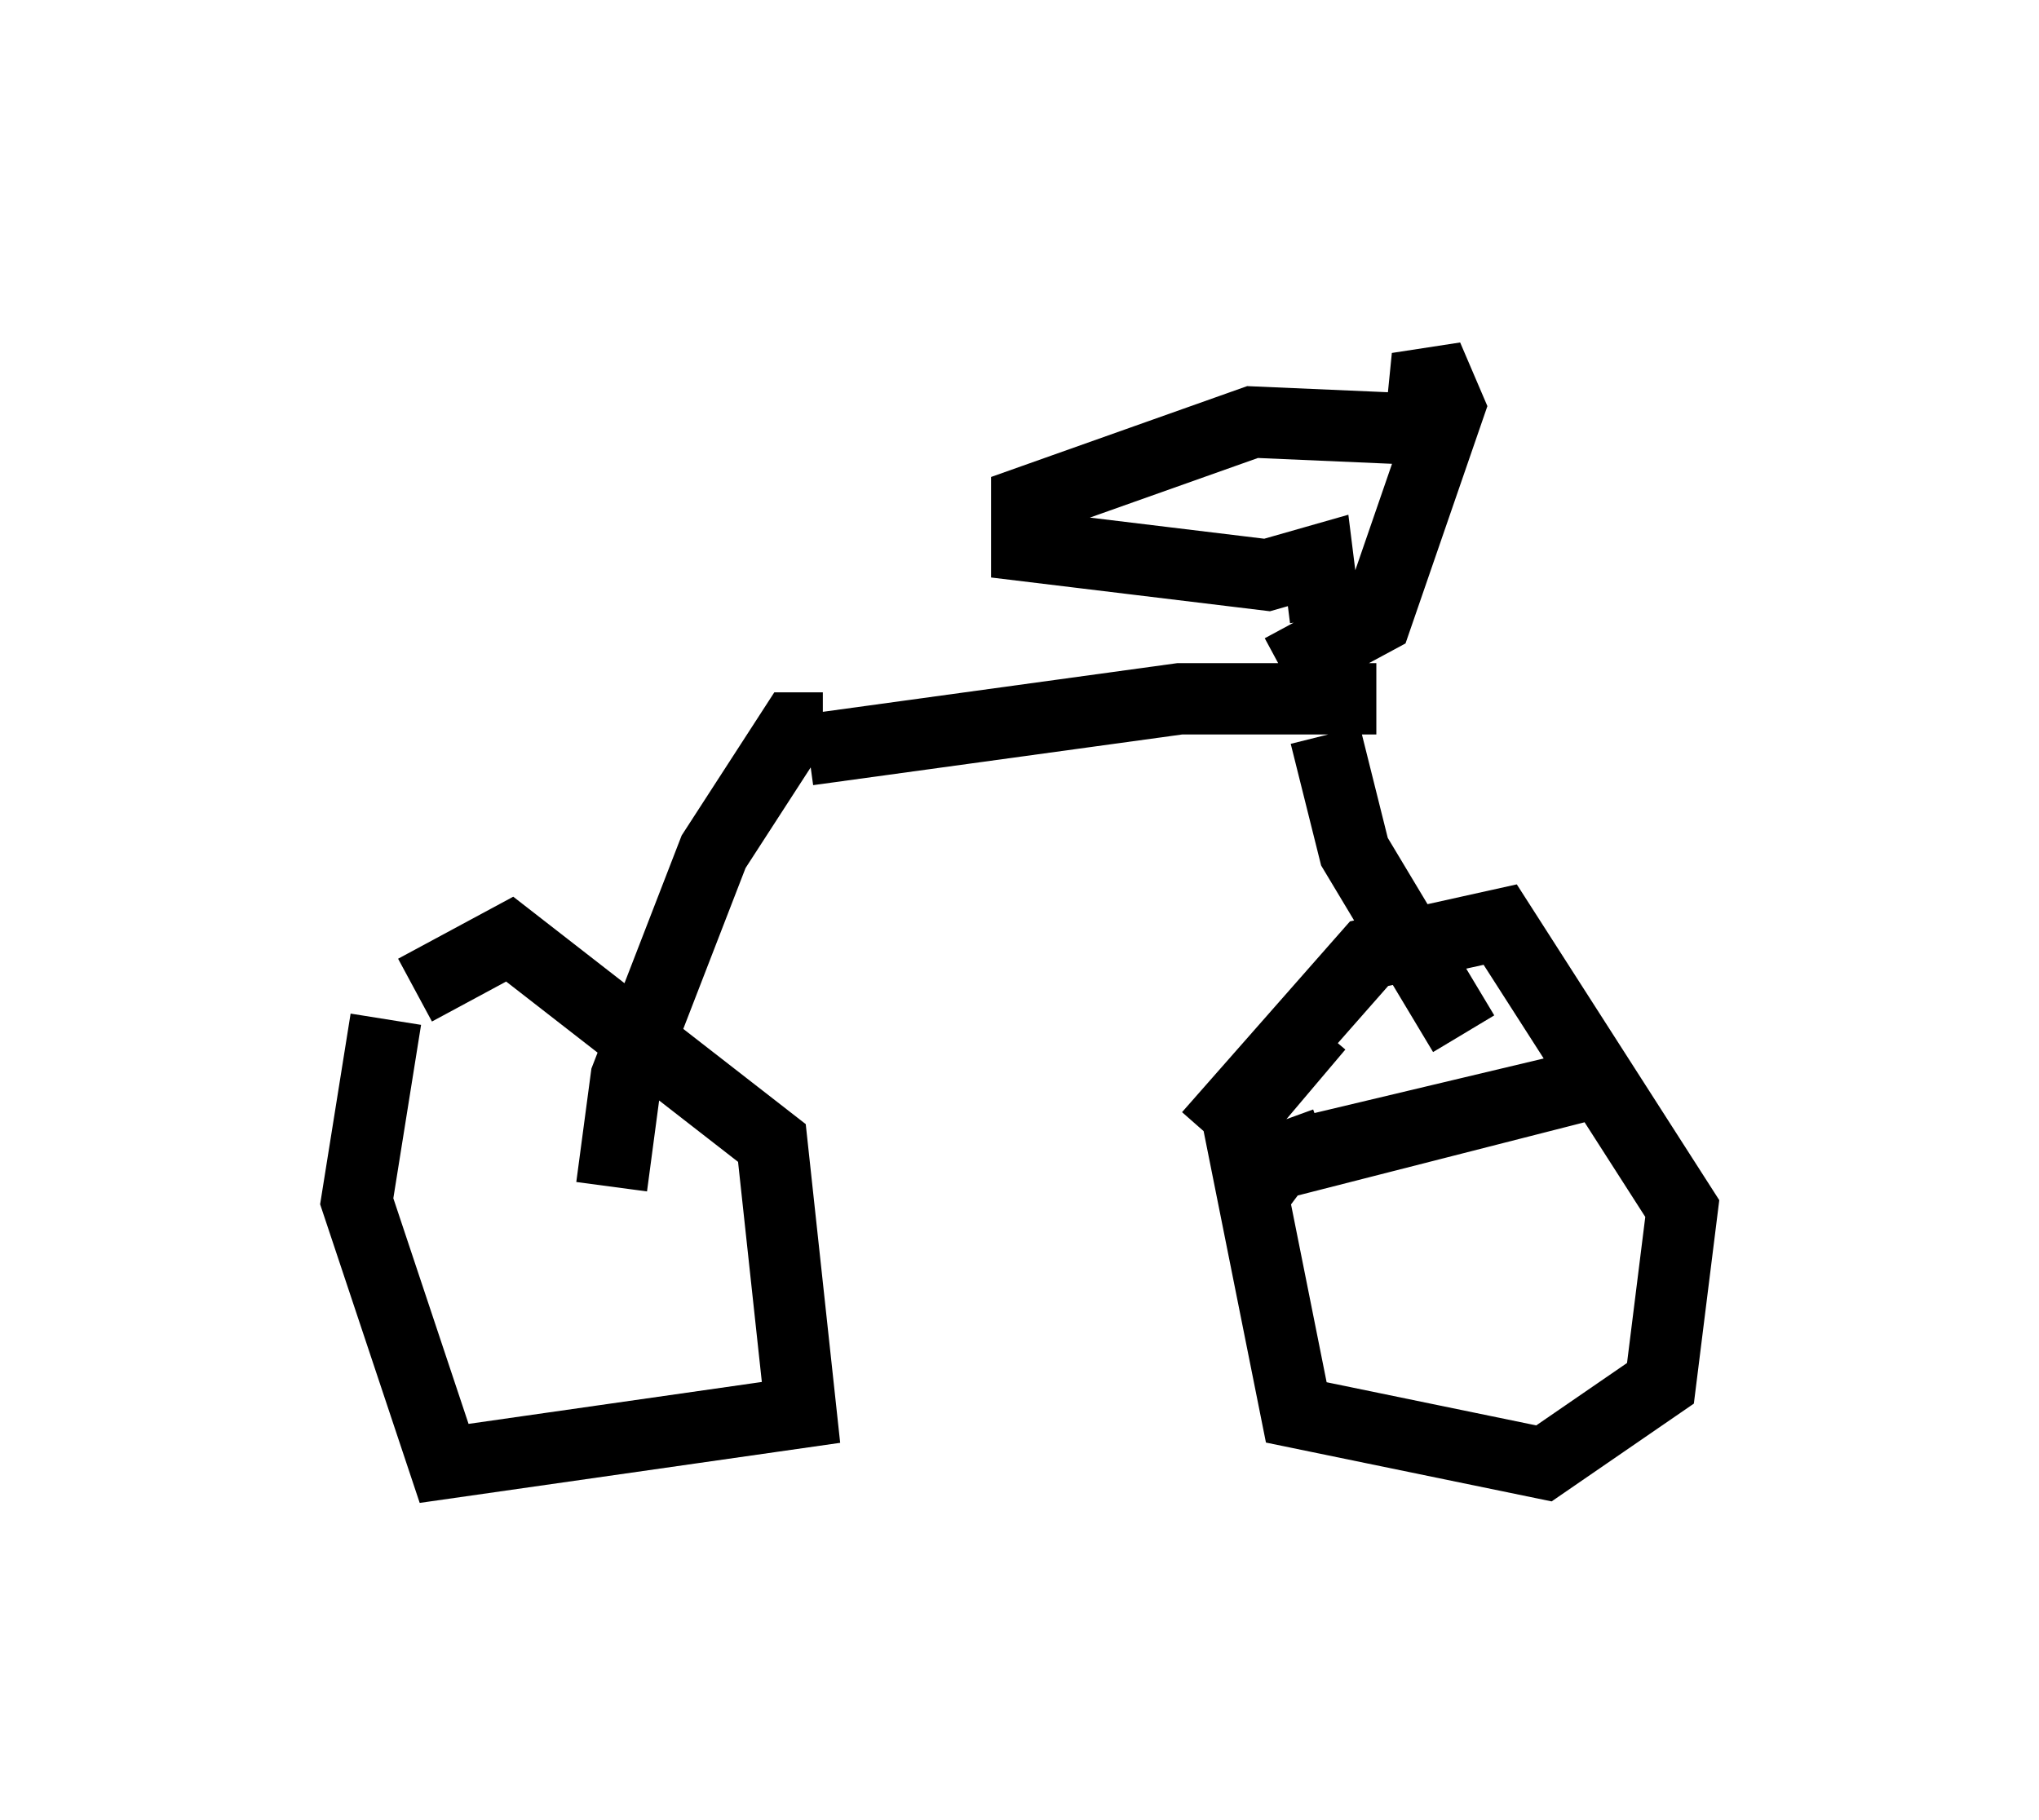 <?xml version="1.0" encoding="utf-8" ?>
<svg baseProfile="full" height="25.517" version="1.1" width="28.579" xmlns="http://www.w3.org/2000/svg" xmlns:ev="http://www.w3.org/2001/xml-events" xmlns:xlink="http://www.w3.org/1999/xlink"><defs /><rect fill="white" height="25.517" width="28.579" x="0" y="0" /><path d="M5.102, 15.208 m0.715, -1.327 l1.327, -0.715 3.675, 2.858 l0.408, 3.777 -5.002, 0.715 l-1.225, -3.675 0.408, -2.552 m3.165, 2.348 l0.204, -1.531 1.225, -3.165 l1.123, -1.735 0.408, 0.0 m-0.204, 0.306 l5.206, -0.715 2.756, 0.0 m-0.715, 0.51 l0.408, 1.633 1.531, 2.552 m-2.858, 2.144 l0.306, -0.408 4.288, -1.021 l-4.798, 1.225 1.123, -0.408 m-1.633, -0.102 l2.246, -2.552 1.838, -0.408 l2.552, 3.981 -0.306, 2.45 l-1.633, 1.123 -3.471, -0.715 l-0.817, -4.083 1.123, -1.327 m0.102, -5.717 l-0.102, -0.817 -0.715, 0.204 l-3.369, -0.408 0.0, -0.613 l3.165, -1.123 2.348, 0.102 l0.102, -1.021 0.306, 0.715 l-1.021, 2.96 -1.327, 0.715 " fill="none" stroke="black" stroke-width="1" /></svg>